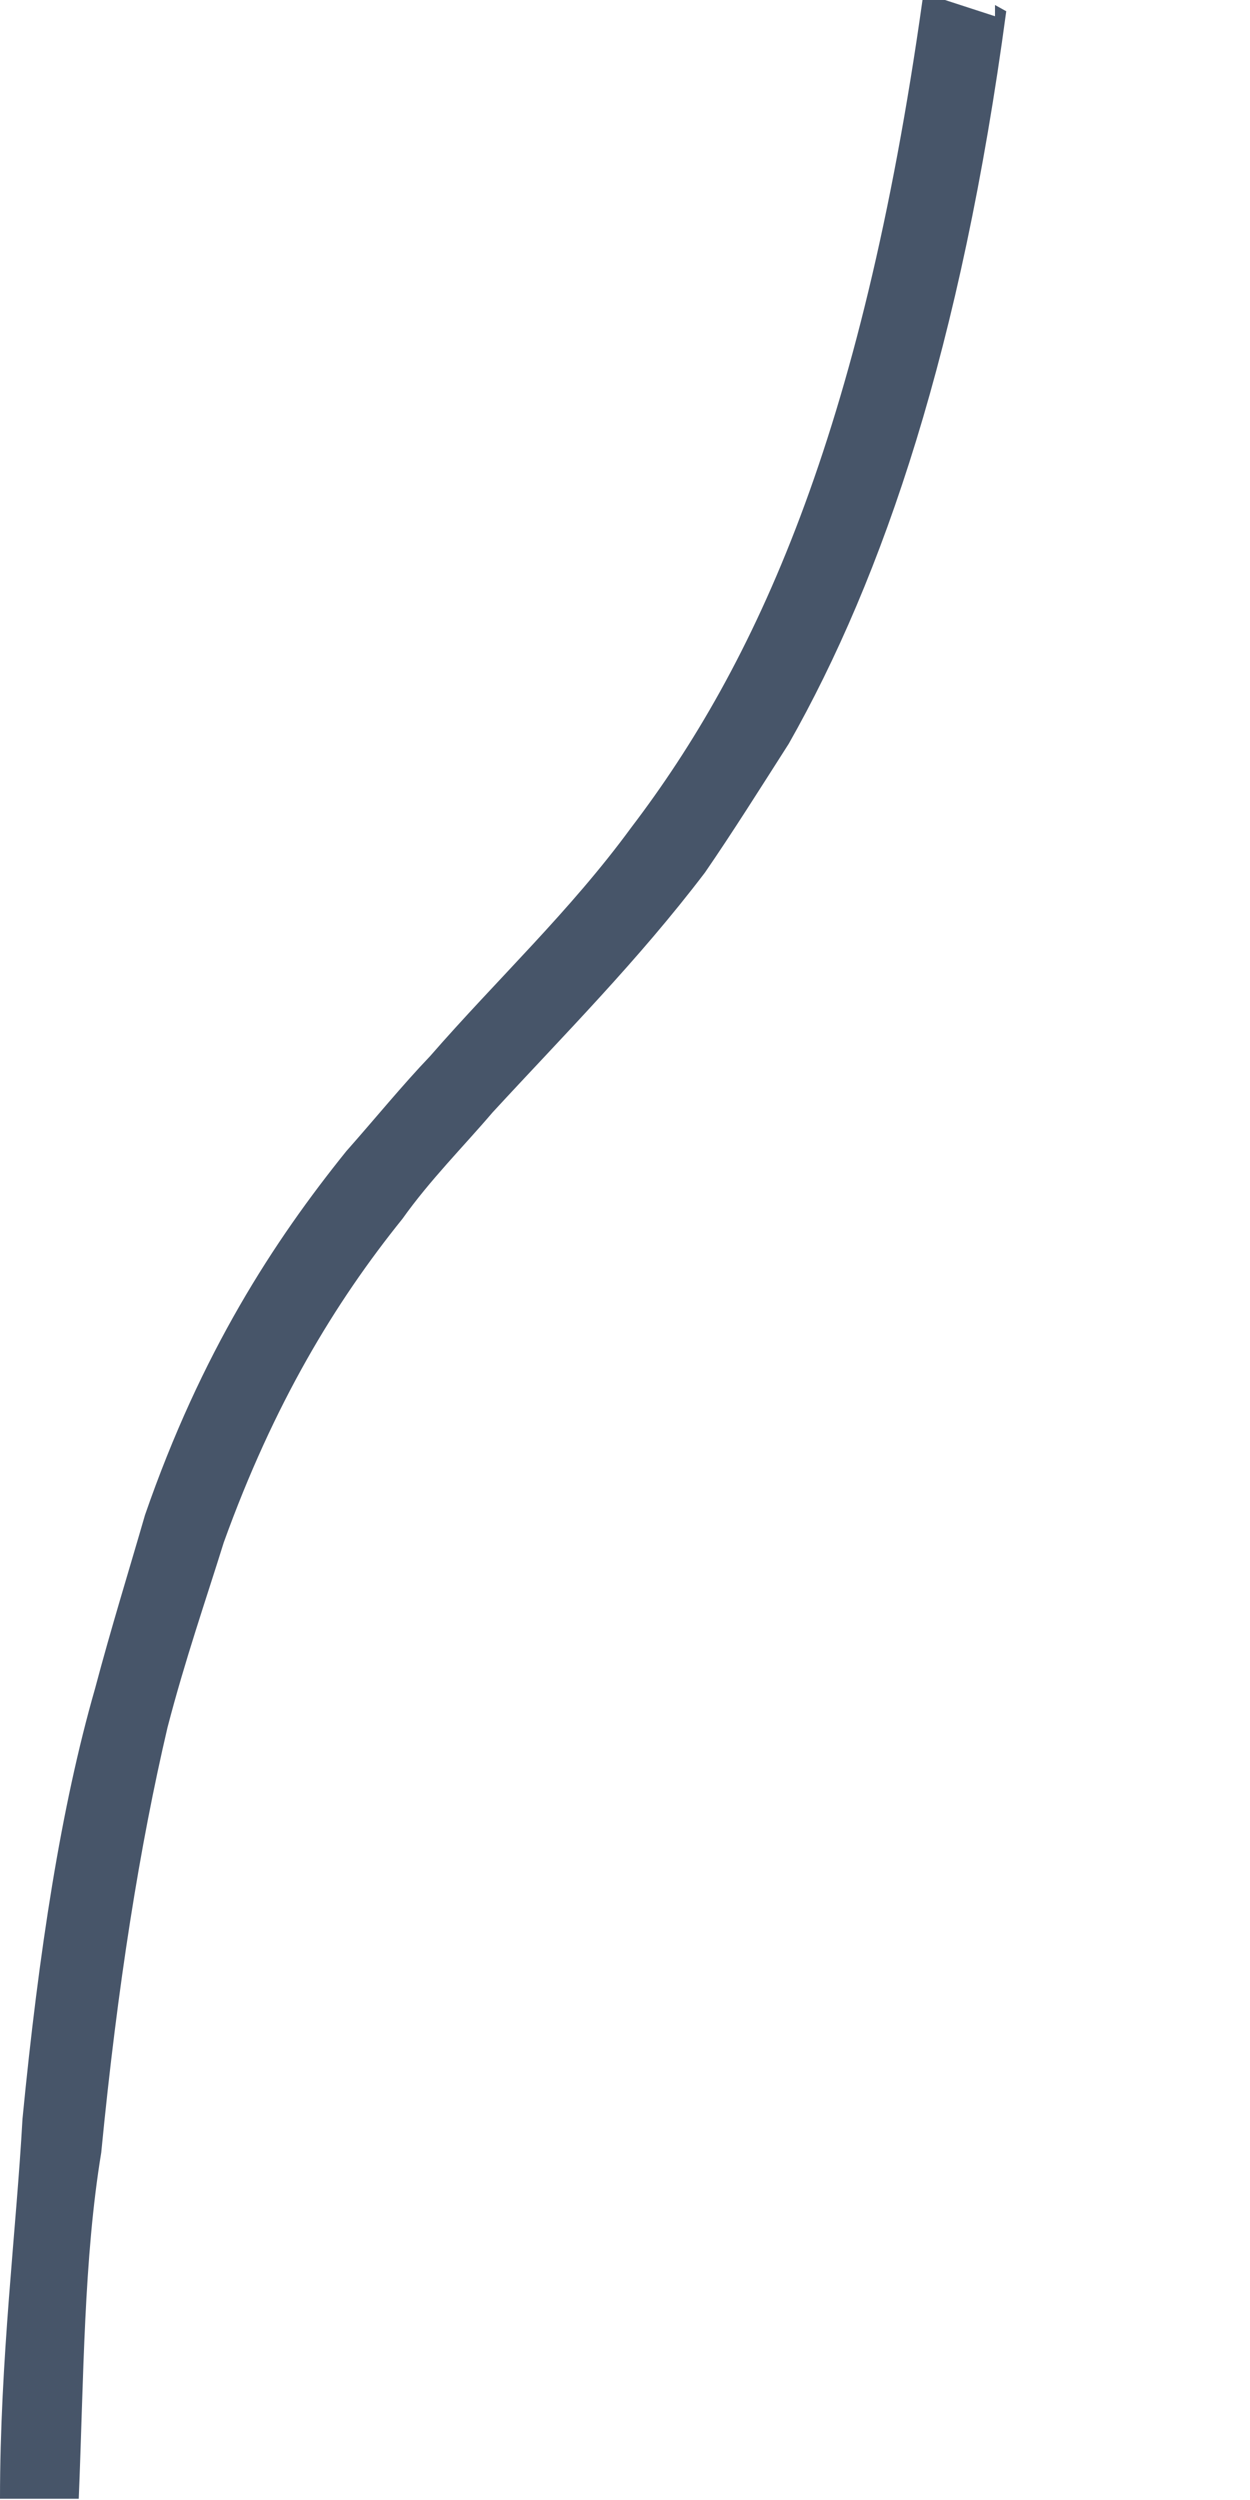 <svg width="1" height="2" viewBox="0 0 1 2" fill="none" xmlns="http://www.w3.org/2000/svg">
<path d="M0.805 0.009C0.769 0.277 0.707 0.461 0.631 0.595C0.608 0.631 0.586 0.666 0.564 0.698C0.51 0.769 0.452 0.827 0.394 0.89C0.371 0.917 0.344 0.944 0.322 0.975C0.268 1.042 0.219 1.123 0.179 1.234C0.165 1.279 0.148 1.328 0.134 1.382C0.112 1.476 0.094 1.588 0.081 1.722C0.067 1.807 0.067 1.901 0.063 1.999H0C0 1.887 0.013 1.785 0.018 1.695C0.031 1.561 0.049 1.445 0.076 1.351C0.089 1.302 0.103 1.257 0.116 1.212C0.161 1.082 0.219 0.993 0.277 0.921C0.3 0.895 0.322 0.868 0.344 0.845C0.398 0.783 0.456 0.729 0.505 0.662C0.604 0.532 0.689 0.349 0.738 0H0.756L0.796 0.013V0.004L0.805 0.009Z" fill="#475569"/>
</svg>
